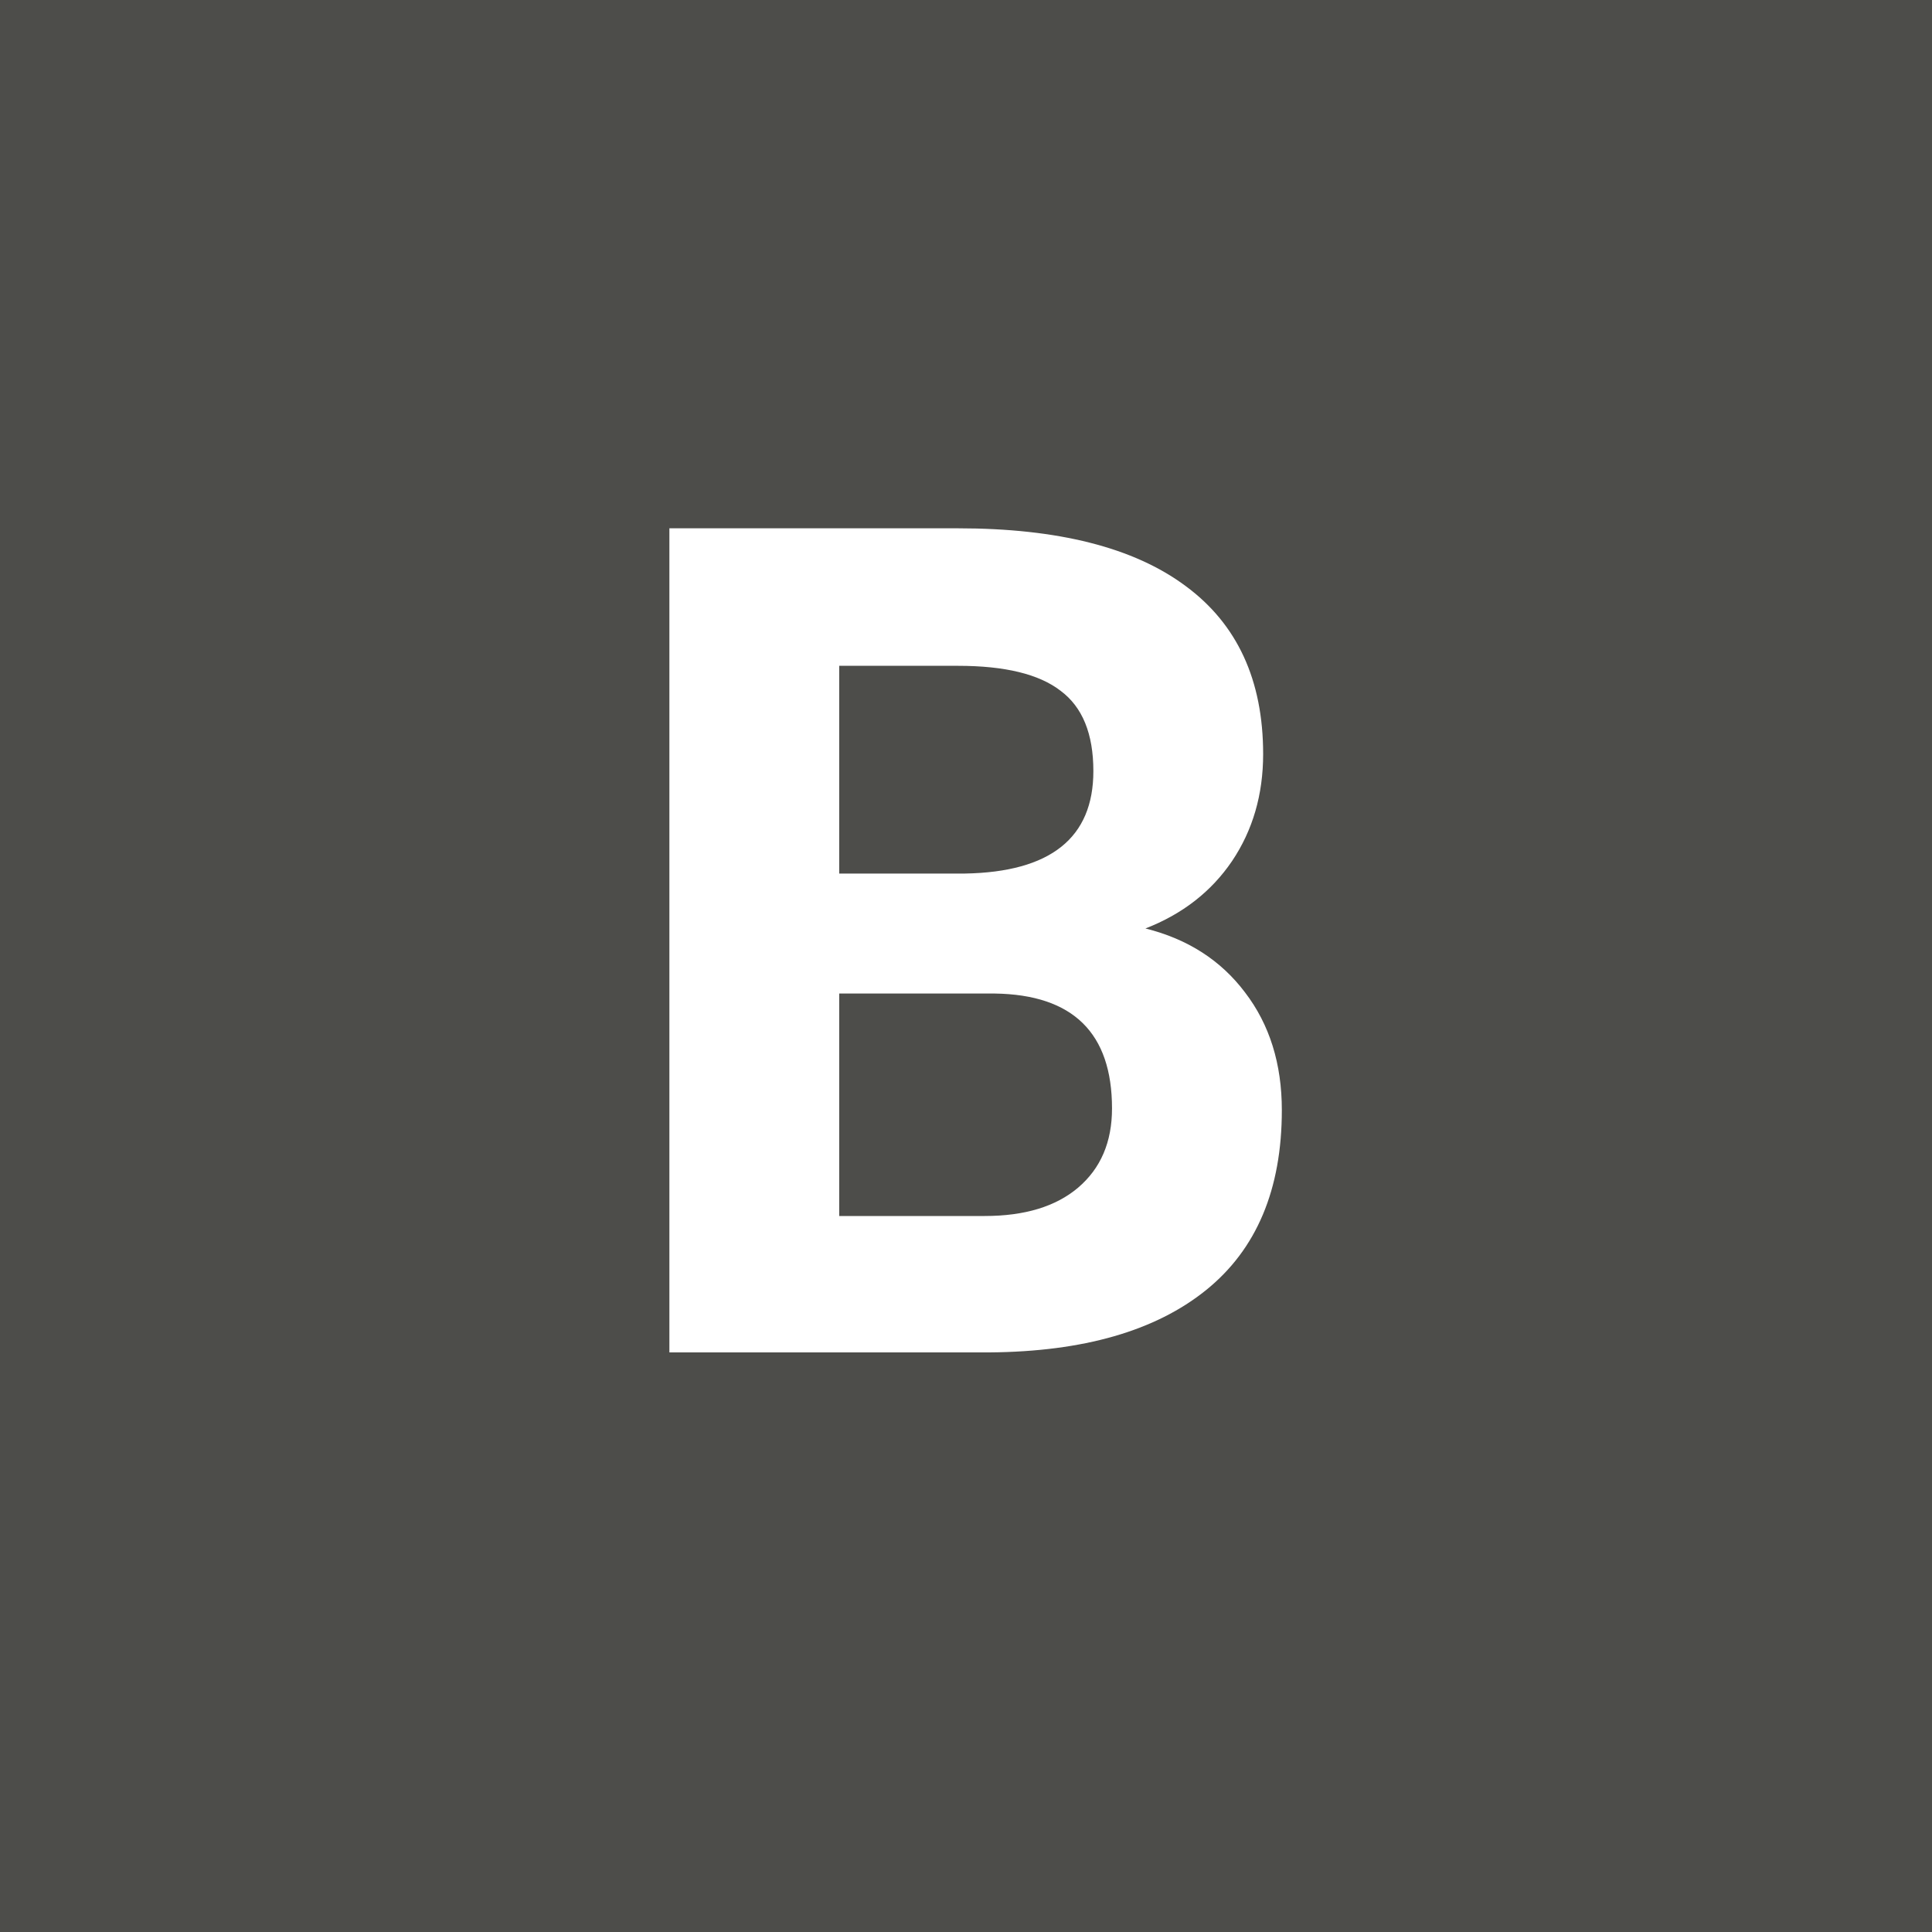 <svg width="40" height="40" viewBox="0 0 40 40" fill="none" xmlns="http://www.w3.org/2000/svg">
<rect x="0" y="0" width="40" height="40" fill="#808080" stroke="none"/>
<rect width="40" height="40" fill="black" fill-opacity="0"/>
<path d="M0 0H40V40H0V0Z" fill="#4D4D4A"/>
<path d="M13.859 28V10.938H19.836C21.906 10.938 23.477 11.336 24.547 12.133C25.617 12.922 26.152 14.082 26.152 15.613C26.152 16.449 25.938 17.188 25.508 17.828C25.078 18.461 24.48 18.926 23.715 19.223C24.59 19.441 25.277 19.883 25.777 20.547C26.285 21.211 26.539 22.023 26.539 22.984C26.539 24.625 26.016 25.867 24.969 26.711C23.922 27.555 22.43 27.984 20.492 28H13.859ZM17.375 20.57V25.176H20.387C21.215 25.176 21.859 24.98 22.32 24.59C22.789 24.191 23.023 23.645 23.023 22.949C23.023 21.387 22.215 20.594 20.598 20.57H17.375ZM17.375 18.086H19.977C21.75 18.055 22.637 17.348 22.637 15.965C22.637 15.191 22.41 14.637 21.957 14.301C21.512 13.957 20.805 13.785 19.836 13.785H17.375V18.086Z" fill="white"/>
</svg>
